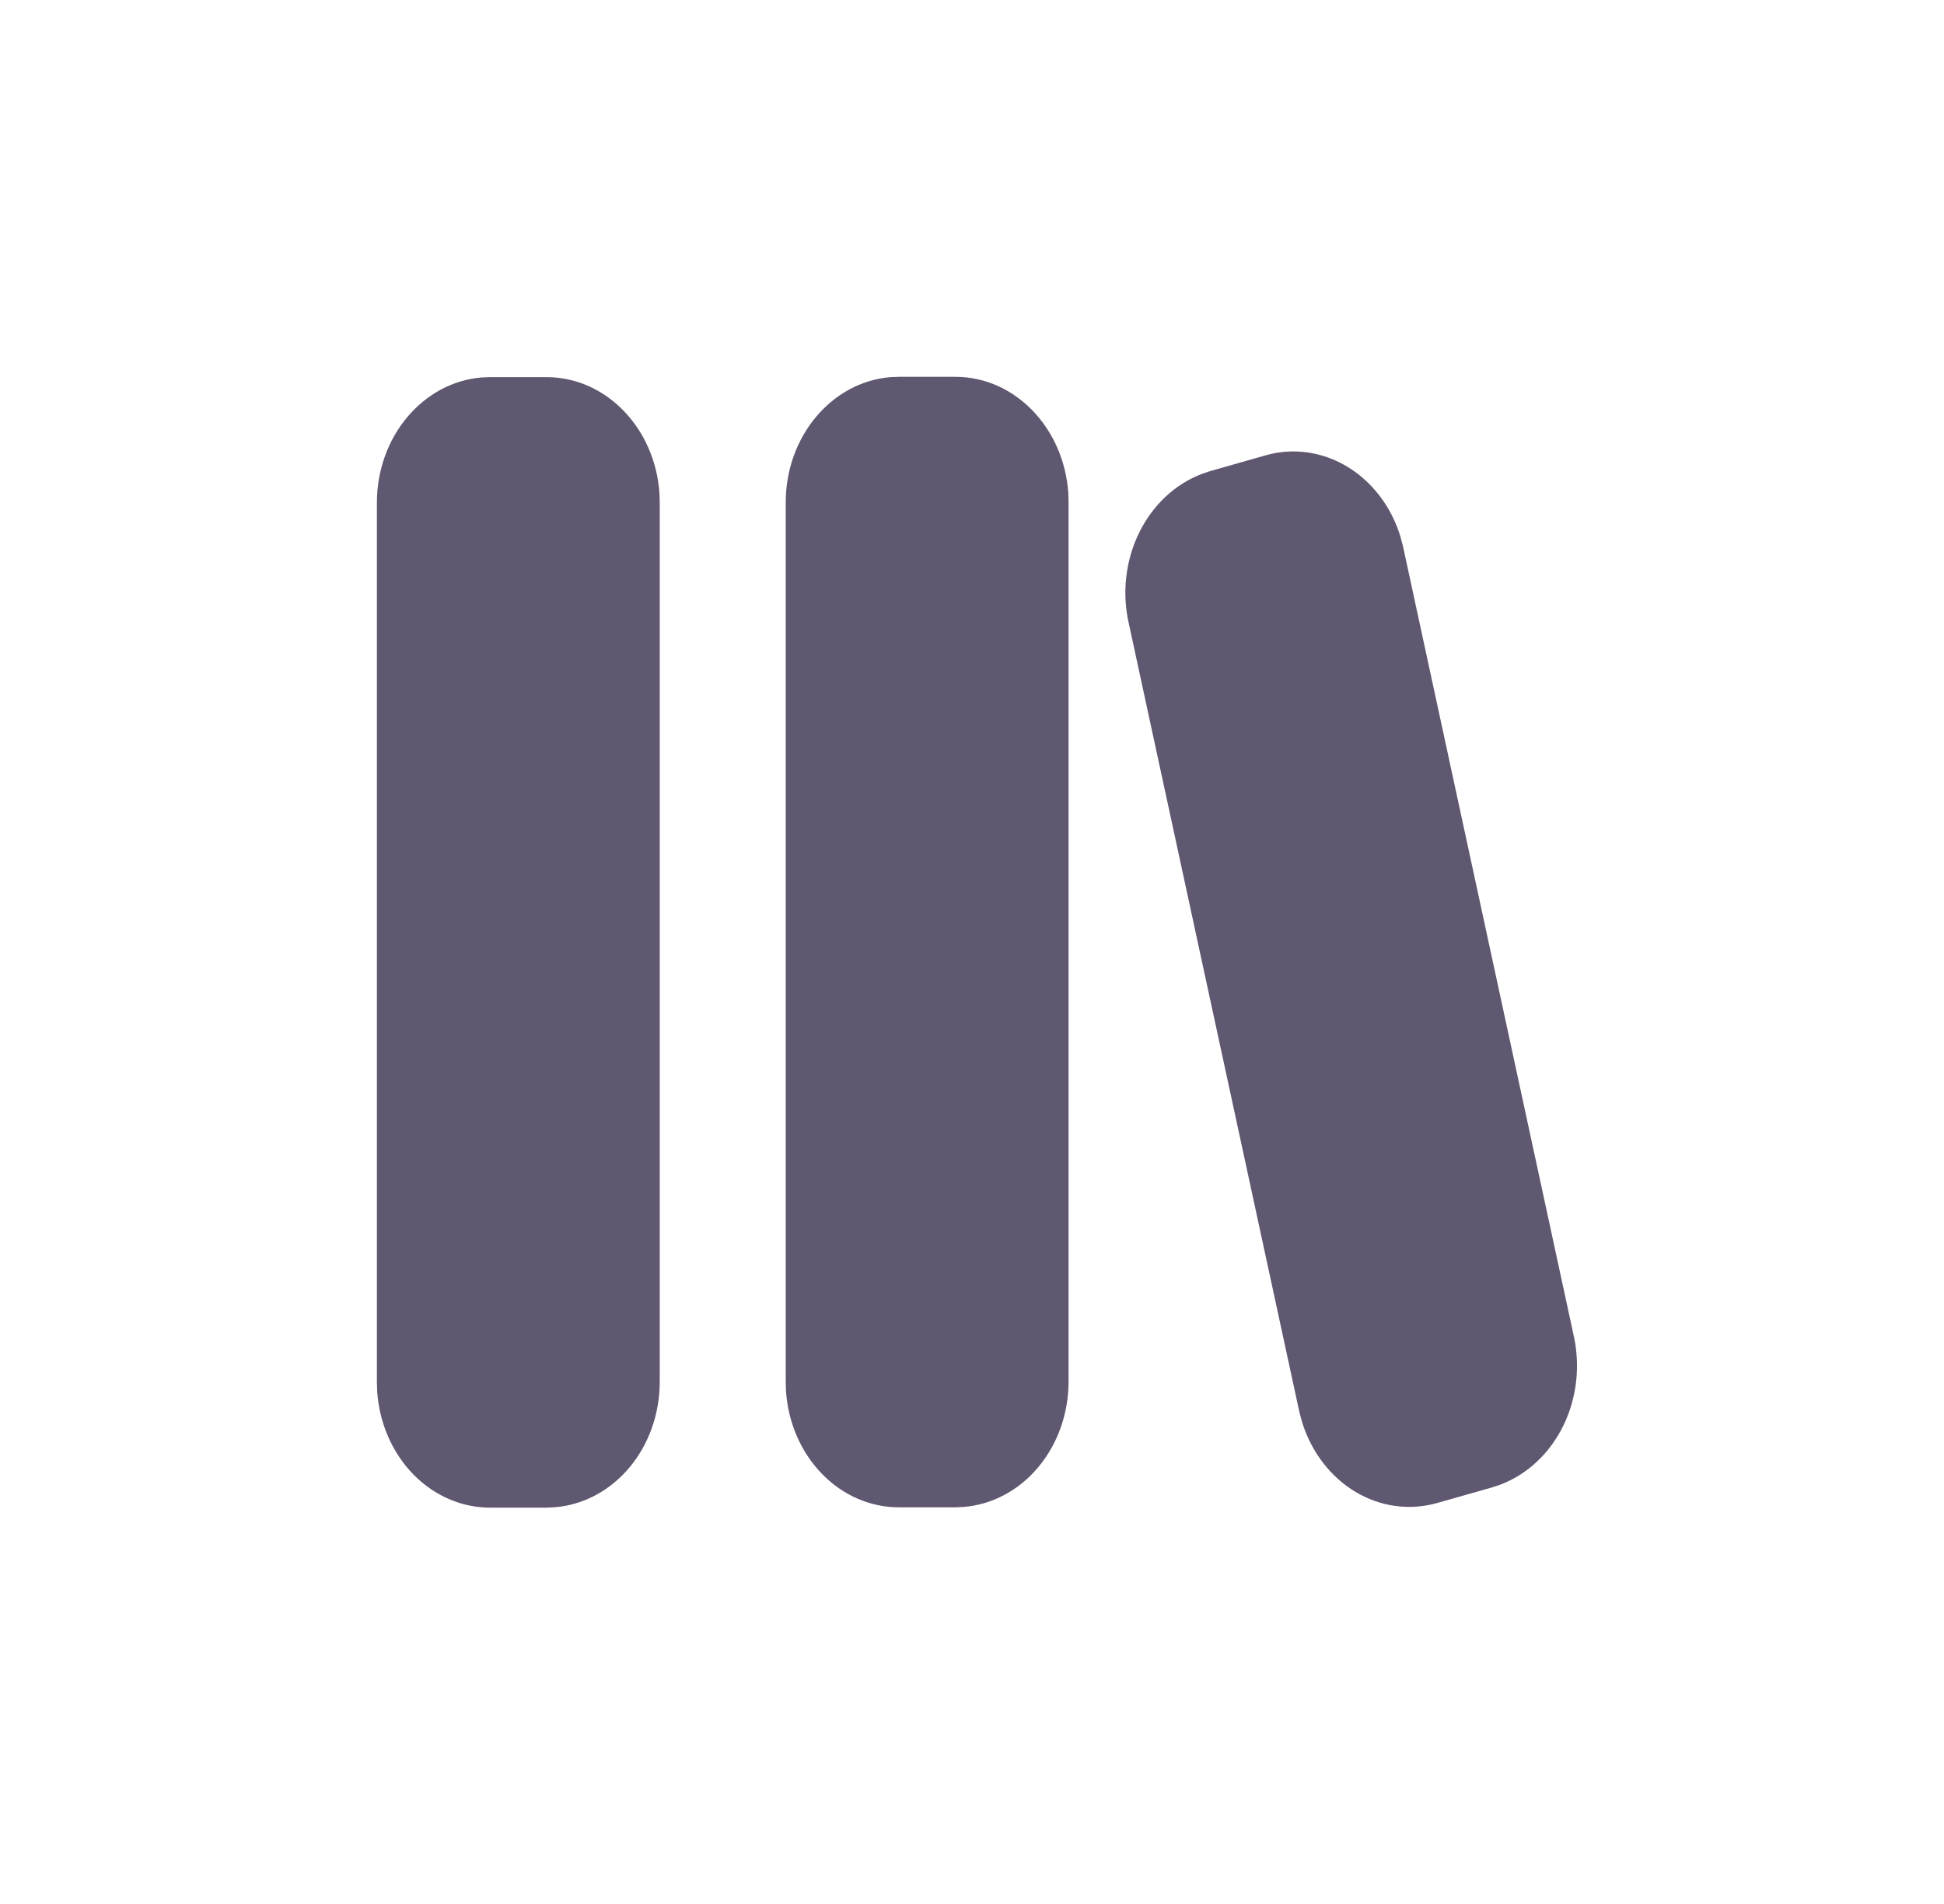 <svg width="49" height="48" viewBox="0 0 49 48" fill="none" xmlns="http://www.w3.org/2000/svg">
<path d="M13.777 9.508H12.352L12.138 9.516C10.663 9.638 9.5 11.006 9.5 12.675V34.841L9.507 35.079C9.561 35.875 9.885 36.62 10.412 37.163C10.94 37.706 11.632 38.008 12.352 38.008H13.777L13.991 37.998C14.708 37.938 15.378 37.579 15.867 36.994C16.357 36.409 16.628 35.64 16.629 34.841V12.675L16.622 12.437C16.512 10.8 15.28 9.508 13.777 9.508Z" fill="#605770"/>
<path d="M24.082 9.5H22.656L22.442 9.508C20.968 9.63 19.805 10.998 19.805 12.667V34.833L19.812 35.071C19.866 35.867 20.189 36.612 20.717 37.155C21.244 37.698 21.937 38 22.656 38H24.082L24.296 37.99C25.013 37.93 25.683 37.572 26.172 36.986C26.661 36.401 26.933 35.632 26.934 34.833V12.667L26.927 12.429C26.817 10.792 25.585 9.5 24.082 9.5Z" fill="#605770"/>
<path d="M35.294 13.512C34.892 12.222 33.797 11.381 32.6 11.381C32.366 11.381 32.126 11.414 31.89 11.482L30.51 11.875L30.306 11.943C29.624 12.198 29.054 12.731 28.711 13.433C28.368 14.136 28.276 14.956 28.455 15.73L32.755 35.612L32.822 35.858C33.057 36.609 33.537 37.235 34.167 37.611C34.797 37.988 35.532 38.087 36.226 37.891L37.607 37.498L37.812 37.43C38.494 37.174 39.063 36.641 39.406 35.939C39.748 35.237 39.839 34.416 39.66 33.643L35.361 13.761L35.294 13.512Z" fill="#605770"/>
</svg>
